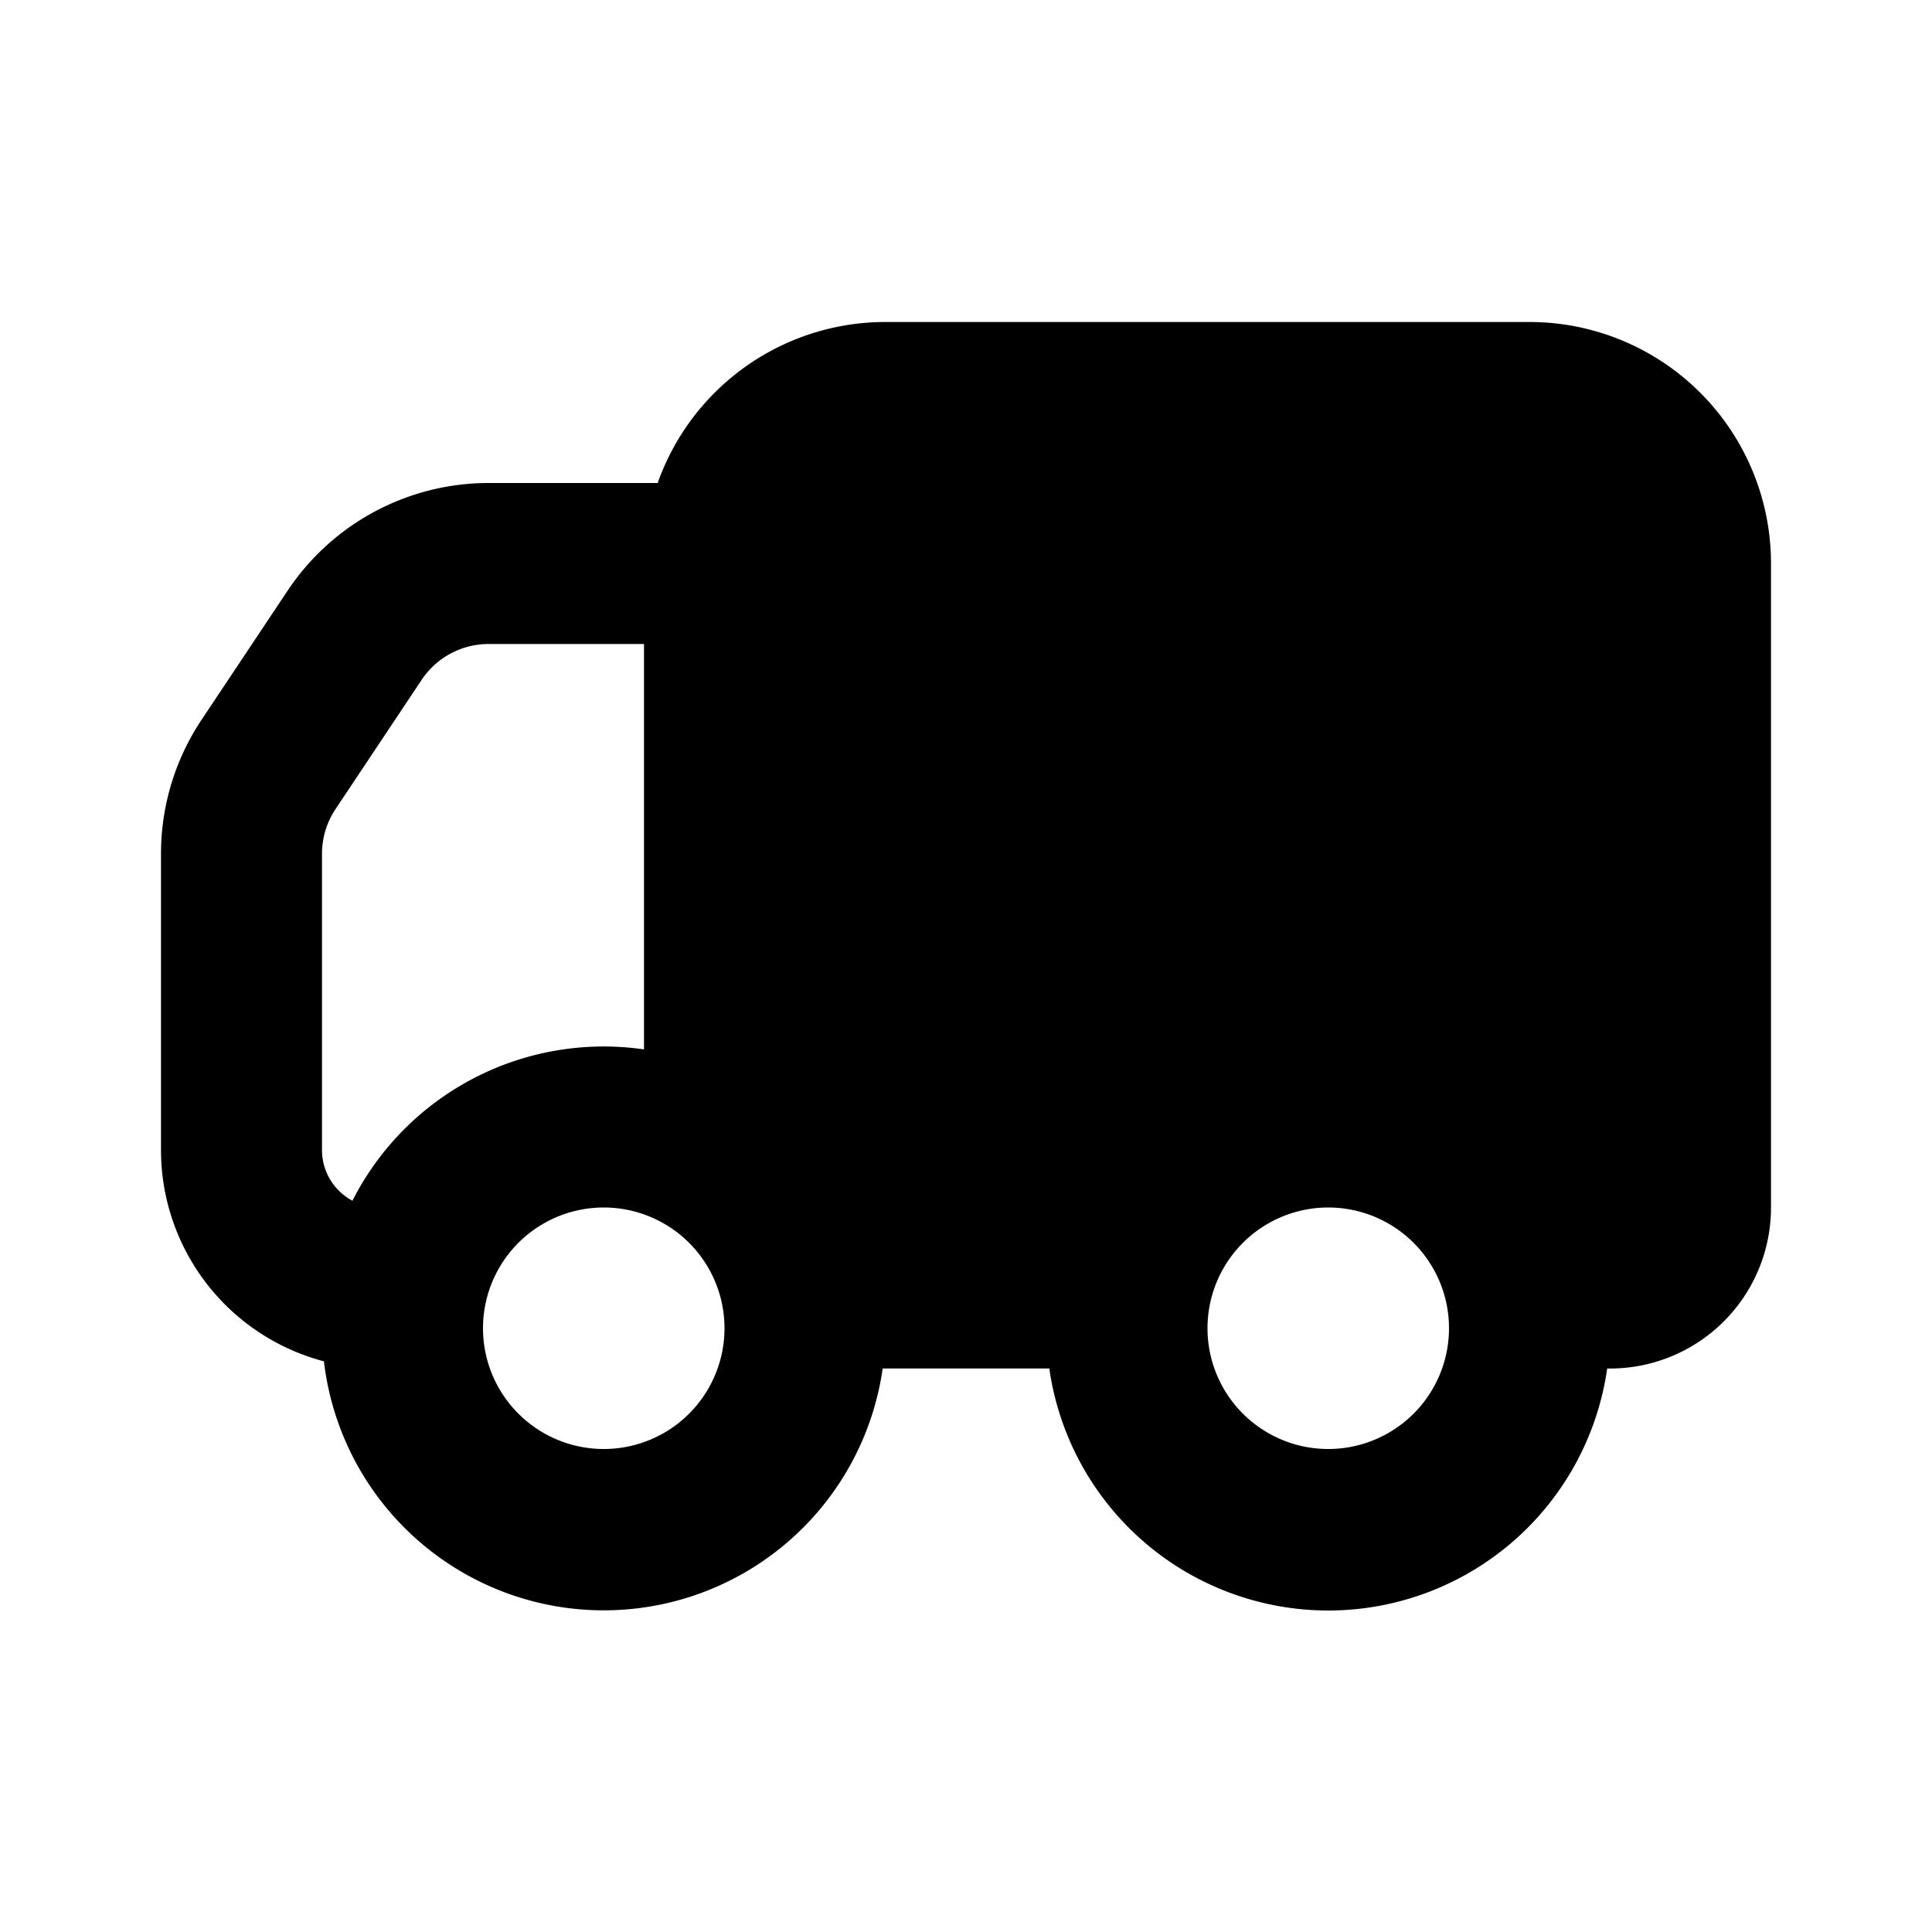 <svg xmlns="http://www.w3.org/2000/svg" width="24" height="24" fill="none" viewBox="0 0 24 24">
  <path fill="currentColor" fill-rule="evenodd"
    d="M10.965 17a3.5 3.5 0 0 1-6.941-.089A2.715 2.715 0 0 1 2 14.286v-3.68a3 3 0 0 1 .504-1.665l1.07-1.605A3 3 0 0 1 6.07 6h2.1A3.001 3.001 0 0 1 11 4h8a3 3 0 0 1 3 3v8a2 2 0 0 1-2.035 2 3.5 3.5 0 0 1-6.93 0h-2.07ZM8 8H6.07a1 1 0 0 0-.832.445l-1.07 1.606a1 1 0 0 0-.168.555v3.68c0 .273.153.51.378.63A3.5 3.5 0 0 1 8 13.036V8Zm8.5 7a1.5 1.5 0 1 0 0 3 1.5 1.5 0 0 0 0-3ZM6 16.5a1.5 1.5 0 1 1 3 0 1.5 1.5 0 0 1-3 0Z"
    clip-rule="evenodd" />
</svg>